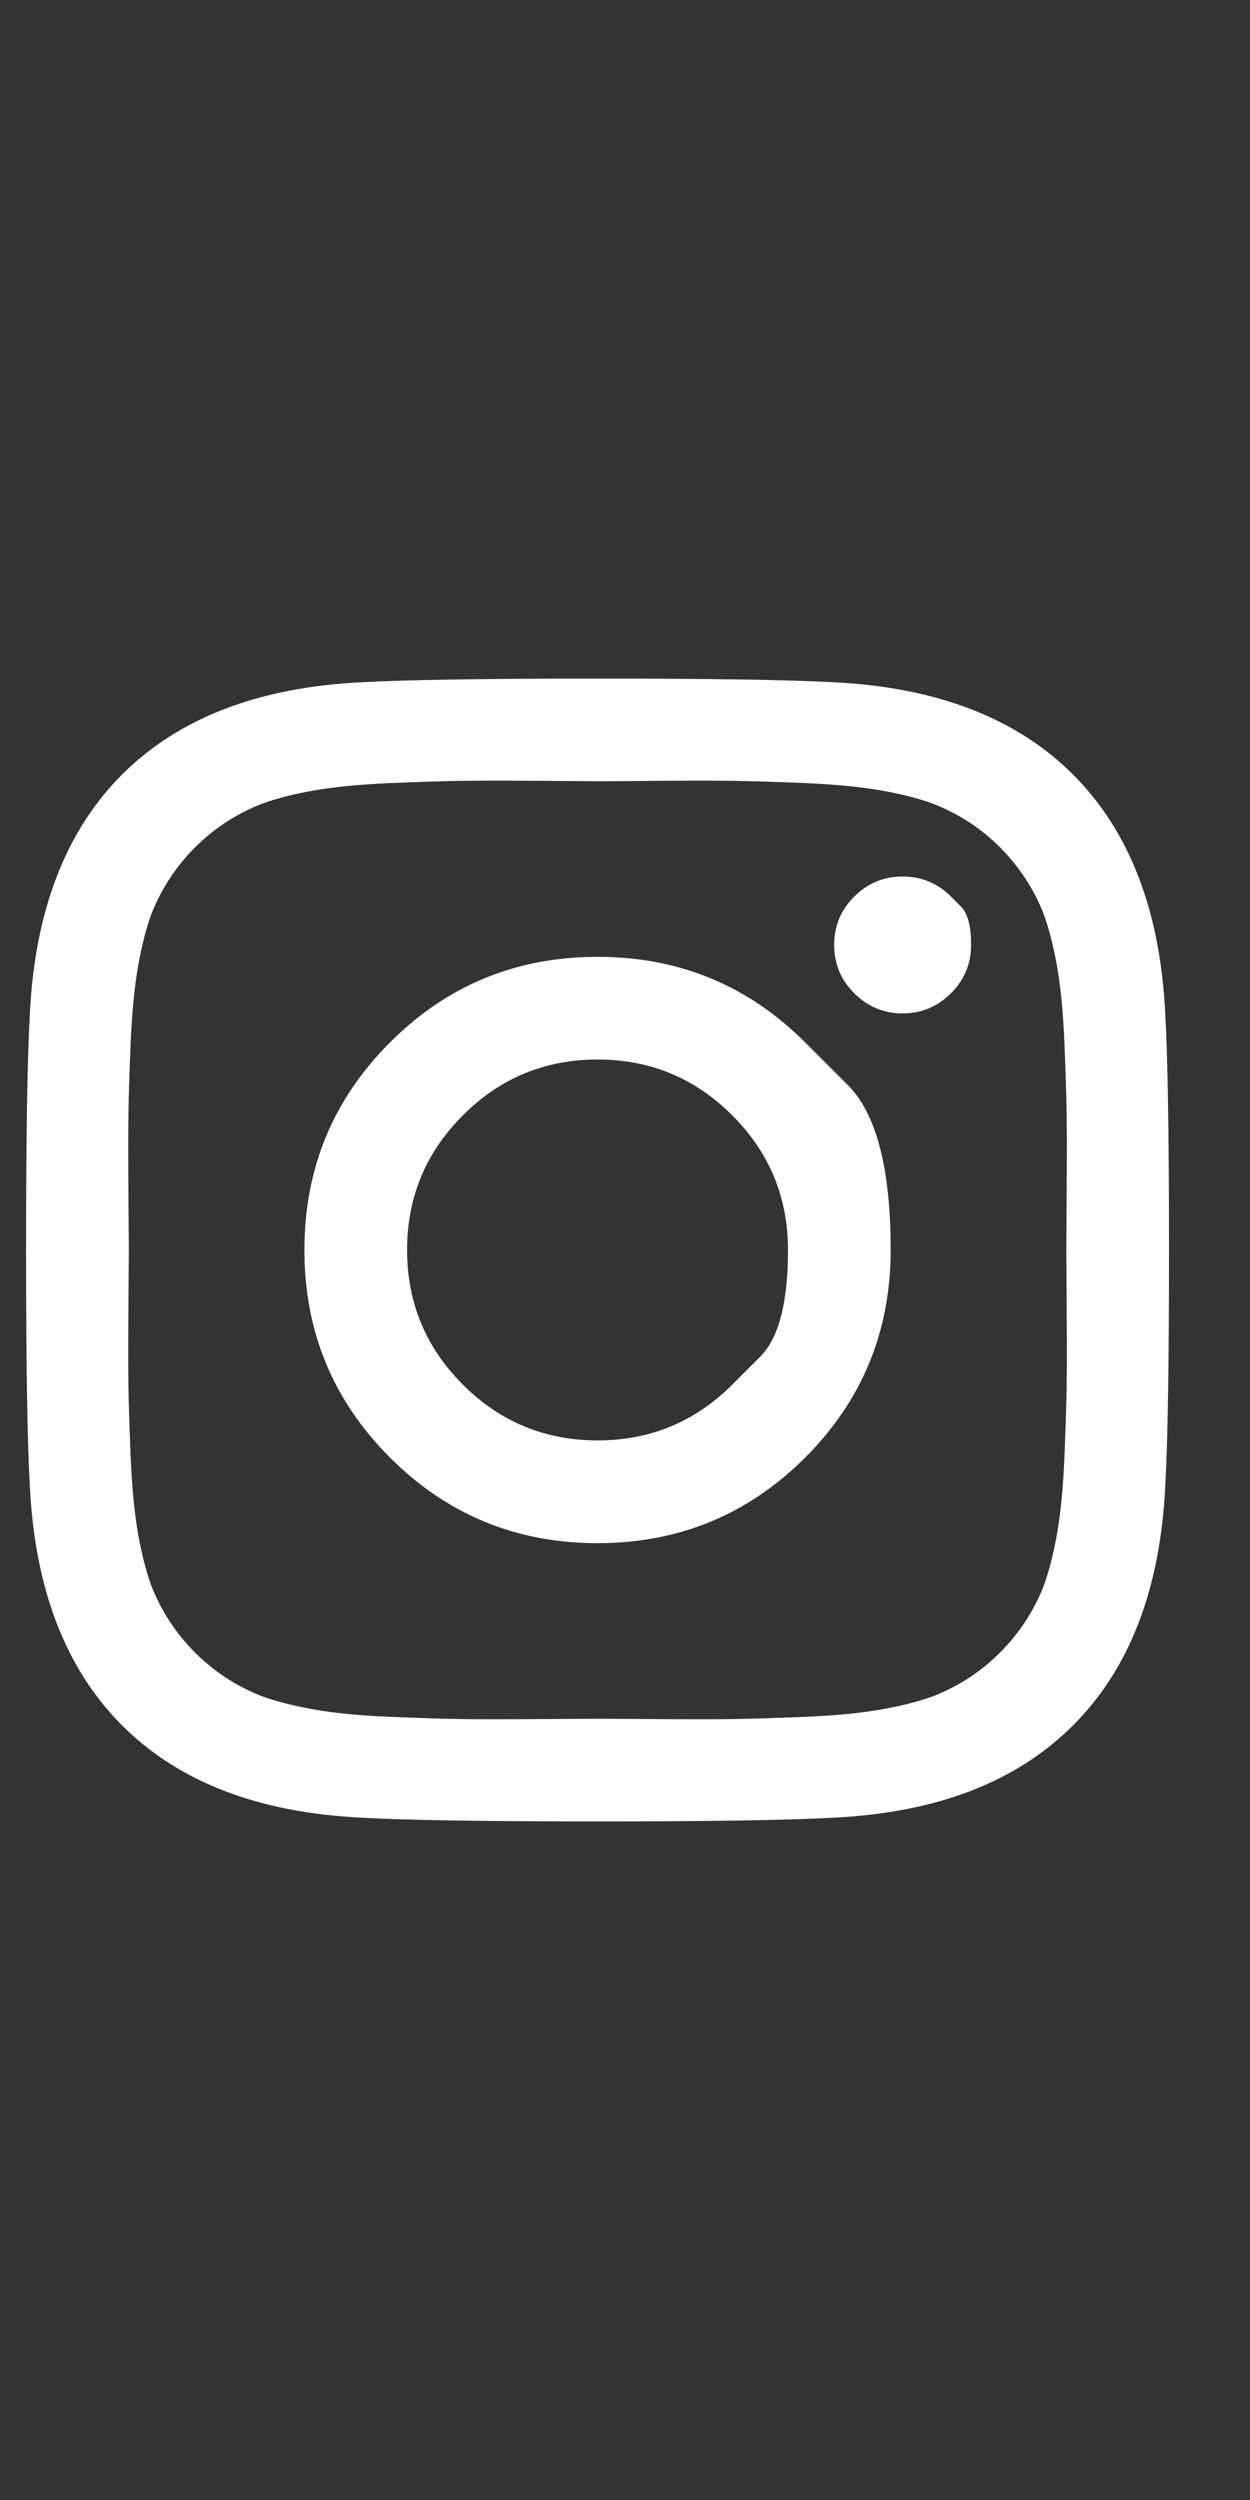 <svg width="15" height="30" viewBox="0 0 15 30" fill="none" xmlns="http://www.w3.org/2000/svg">
<rect x="0" y="0" width="15" height="30" fill="#333333" stroke="none"/>
<g clip-path="url(#clip0_1_2182)">
<path d="M8.787 16.616C8.787 16.616 8.898 16.504 9.122 16.281C9.345 16.058 9.456 15.631 9.456 15C9.456 14.369 9.233 13.83 8.787 13.384C8.34 12.937 7.802 12.714 7.171 12.714C6.54 12.714 6.001 12.937 5.555 13.384C5.108 13.83 4.885 14.369 4.885 15C4.885 15.631 5.108 16.169 5.555 16.616C6.001 17.062 6.54 17.285 7.171 17.285C7.802 17.285 8.34 17.062 8.787 16.616ZM9.662 12.509C9.662 12.509 9.833 12.68 10.175 13.022C10.517 13.364 10.688 14.024 10.688 15C10.688 15.976 10.346 16.806 9.662 17.491C8.977 18.175 8.147 18.518 7.171 18.518C6.194 18.518 5.364 18.175 4.68 17.491C3.995 16.806 3.653 15.976 3.653 15C3.653 14.024 3.995 13.193 4.68 12.509C5.364 11.824 6.194 11.482 7.171 11.482C8.147 11.482 8.977 11.824 9.662 12.509ZM11.412 10.759C11.412 10.759 11.452 10.799 11.532 10.879C11.613 10.96 11.653 11.113 11.653 11.339C11.653 11.565 11.572 11.759 11.412 11.919C11.251 12.08 11.057 12.161 10.831 12.161C10.605 12.161 10.412 12.08 10.251 11.919C10.09 11.759 10.01 11.565 10.01 11.339C10.01 11.113 10.09 10.919 10.251 10.759C10.412 10.598 10.605 10.518 10.831 10.518C11.057 10.518 11.251 10.598 11.412 10.759ZM7.854 9.37C7.854 9.37 7.75 9.371 7.543 9.373C7.337 9.374 7.212 9.375 7.171 9.375C7.129 9.375 6.901 9.373 6.488 9.37C6.074 9.367 5.76 9.367 5.546 9.37C5.331 9.373 5.044 9.382 4.684 9.397C4.324 9.412 4.017 9.442 3.764 9.486C3.511 9.531 3.299 9.586 3.126 9.652C2.828 9.771 2.566 9.943 2.34 10.169C2.114 10.396 1.941 10.658 1.822 10.955C1.757 11.128 1.702 11.341 1.657 11.594C1.613 11.847 1.583 12.153 1.568 12.513C1.553 12.873 1.544 13.161 1.541 13.375C1.538 13.589 1.538 13.903 1.541 14.317C1.544 14.73 1.546 14.958 1.546 15C1.546 15.041 1.544 15.269 1.541 15.683C1.538 16.096 1.538 16.41 1.541 16.625C1.544 16.839 1.553 17.126 1.568 17.486C1.583 17.846 1.613 18.153 1.657 18.406C1.702 18.659 1.757 18.872 1.822 19.044C1.941 19.342 2.114 19.604 2.34 19.83C2.566 20.056 2.828 20.229 3.126 20.348C3.299 20.413 3.511 20.468 3.764 20.513C4.017 20.558 4.324 20.588 4.684 20.602C5.044 20.617 5.331 20.626 5.546 20.629C5.76 20.632 6.074 20.632 6.488 20.629C6.901 20.626 7.129 20.625 7.171 20.625C7.212 20.625 7.44 20.626 7.854 20.629C8.267 20.632 8.581 20.632 8.796 20.629C9.01 20.626 9.297 20.617 9.657 20.602C10.017 20.588 10.324 20.558 10.577 20.513C10.83 20.468 11.043 20.413 11.215 20.348C11.513 20.229 11.775 20.056 12.001 19.83C12.227 19.604 12.4 19.342 12.519 19.044C12.584 18.872 12.639 18.659 12.684 18.406C12.729 18.153 12.758 17.846 12.773 17.486C12.788 17.126 12.797 16.839 12.8 16.625C12.803 16.41 12.803 16.096 12.8 15.683C12.797 15.269 12.796 15.041 12.796 15C12.796 14.958 12.797 14.73 12.8 14.317C12.803 13.903 12.803 13.589 12.8 13.375C12.797 13.161 12.788 12.873 12.773 12.513C12.758 12.153 12.729 11.847 12.684 11.594C12.639 11.341 12.584 11.128 12.519 10.955C12.4 10.658 12.227 10.396 12.001 10.169C11.775 9.943 11.513 9.771 11.215 9.652C11.043 9.586 10.83 9.531 10.577 9.486C10.324 9.442 10.017 9.412 9.657 9.397C9.297 9.382 9.01 9.373 8.796 9.37C8.581 9.367 8.267 9.367 7.854 9.37ZM13.983 12.169C14.013 12.693 14.028 13.637 14.028 15C14.028 16.363 14.013 17.306 13.983 17.83C13.924 19.068 13.555 20.027 12.876 20.705C12.197 21.384 11.239 21.753 10.001 21.812C9.477 21.842 8.534 21.857 7.171 21.857C5.808 21.857 4.864 21.842 4.34 21.812C3.102 21.753 2.144 21.384 1.465 20.705C0.787 20.027 0.418 19.068 0.358 17.83C0.328 17.306 0.313 16.363 0.313 15C0.313 13.637 0.328 12.693 0.358 12.169C0.418 10.931 0.787 9.973 1.465 9.294C2.144 8.616 3.102 8.247 4.34 8.187C4.864 8.158 5.808 8.143 7.171 8.143C8.534 8.143 9.477 8.158 10.001 8.187C11.239 8.247 12.197 8.616 12.876 9.294C13.555 9.973 13.924 10.931 13.983 12.169Z" fill="white"/>
</g>
<defs>
<clipPath id="clip0_1_2182">
<rect width="13.72" height="16" fill="white" transform="matrix(1 0 0 -1 0.311 23)"/>
</clipPath>
</defs>
</svg>
